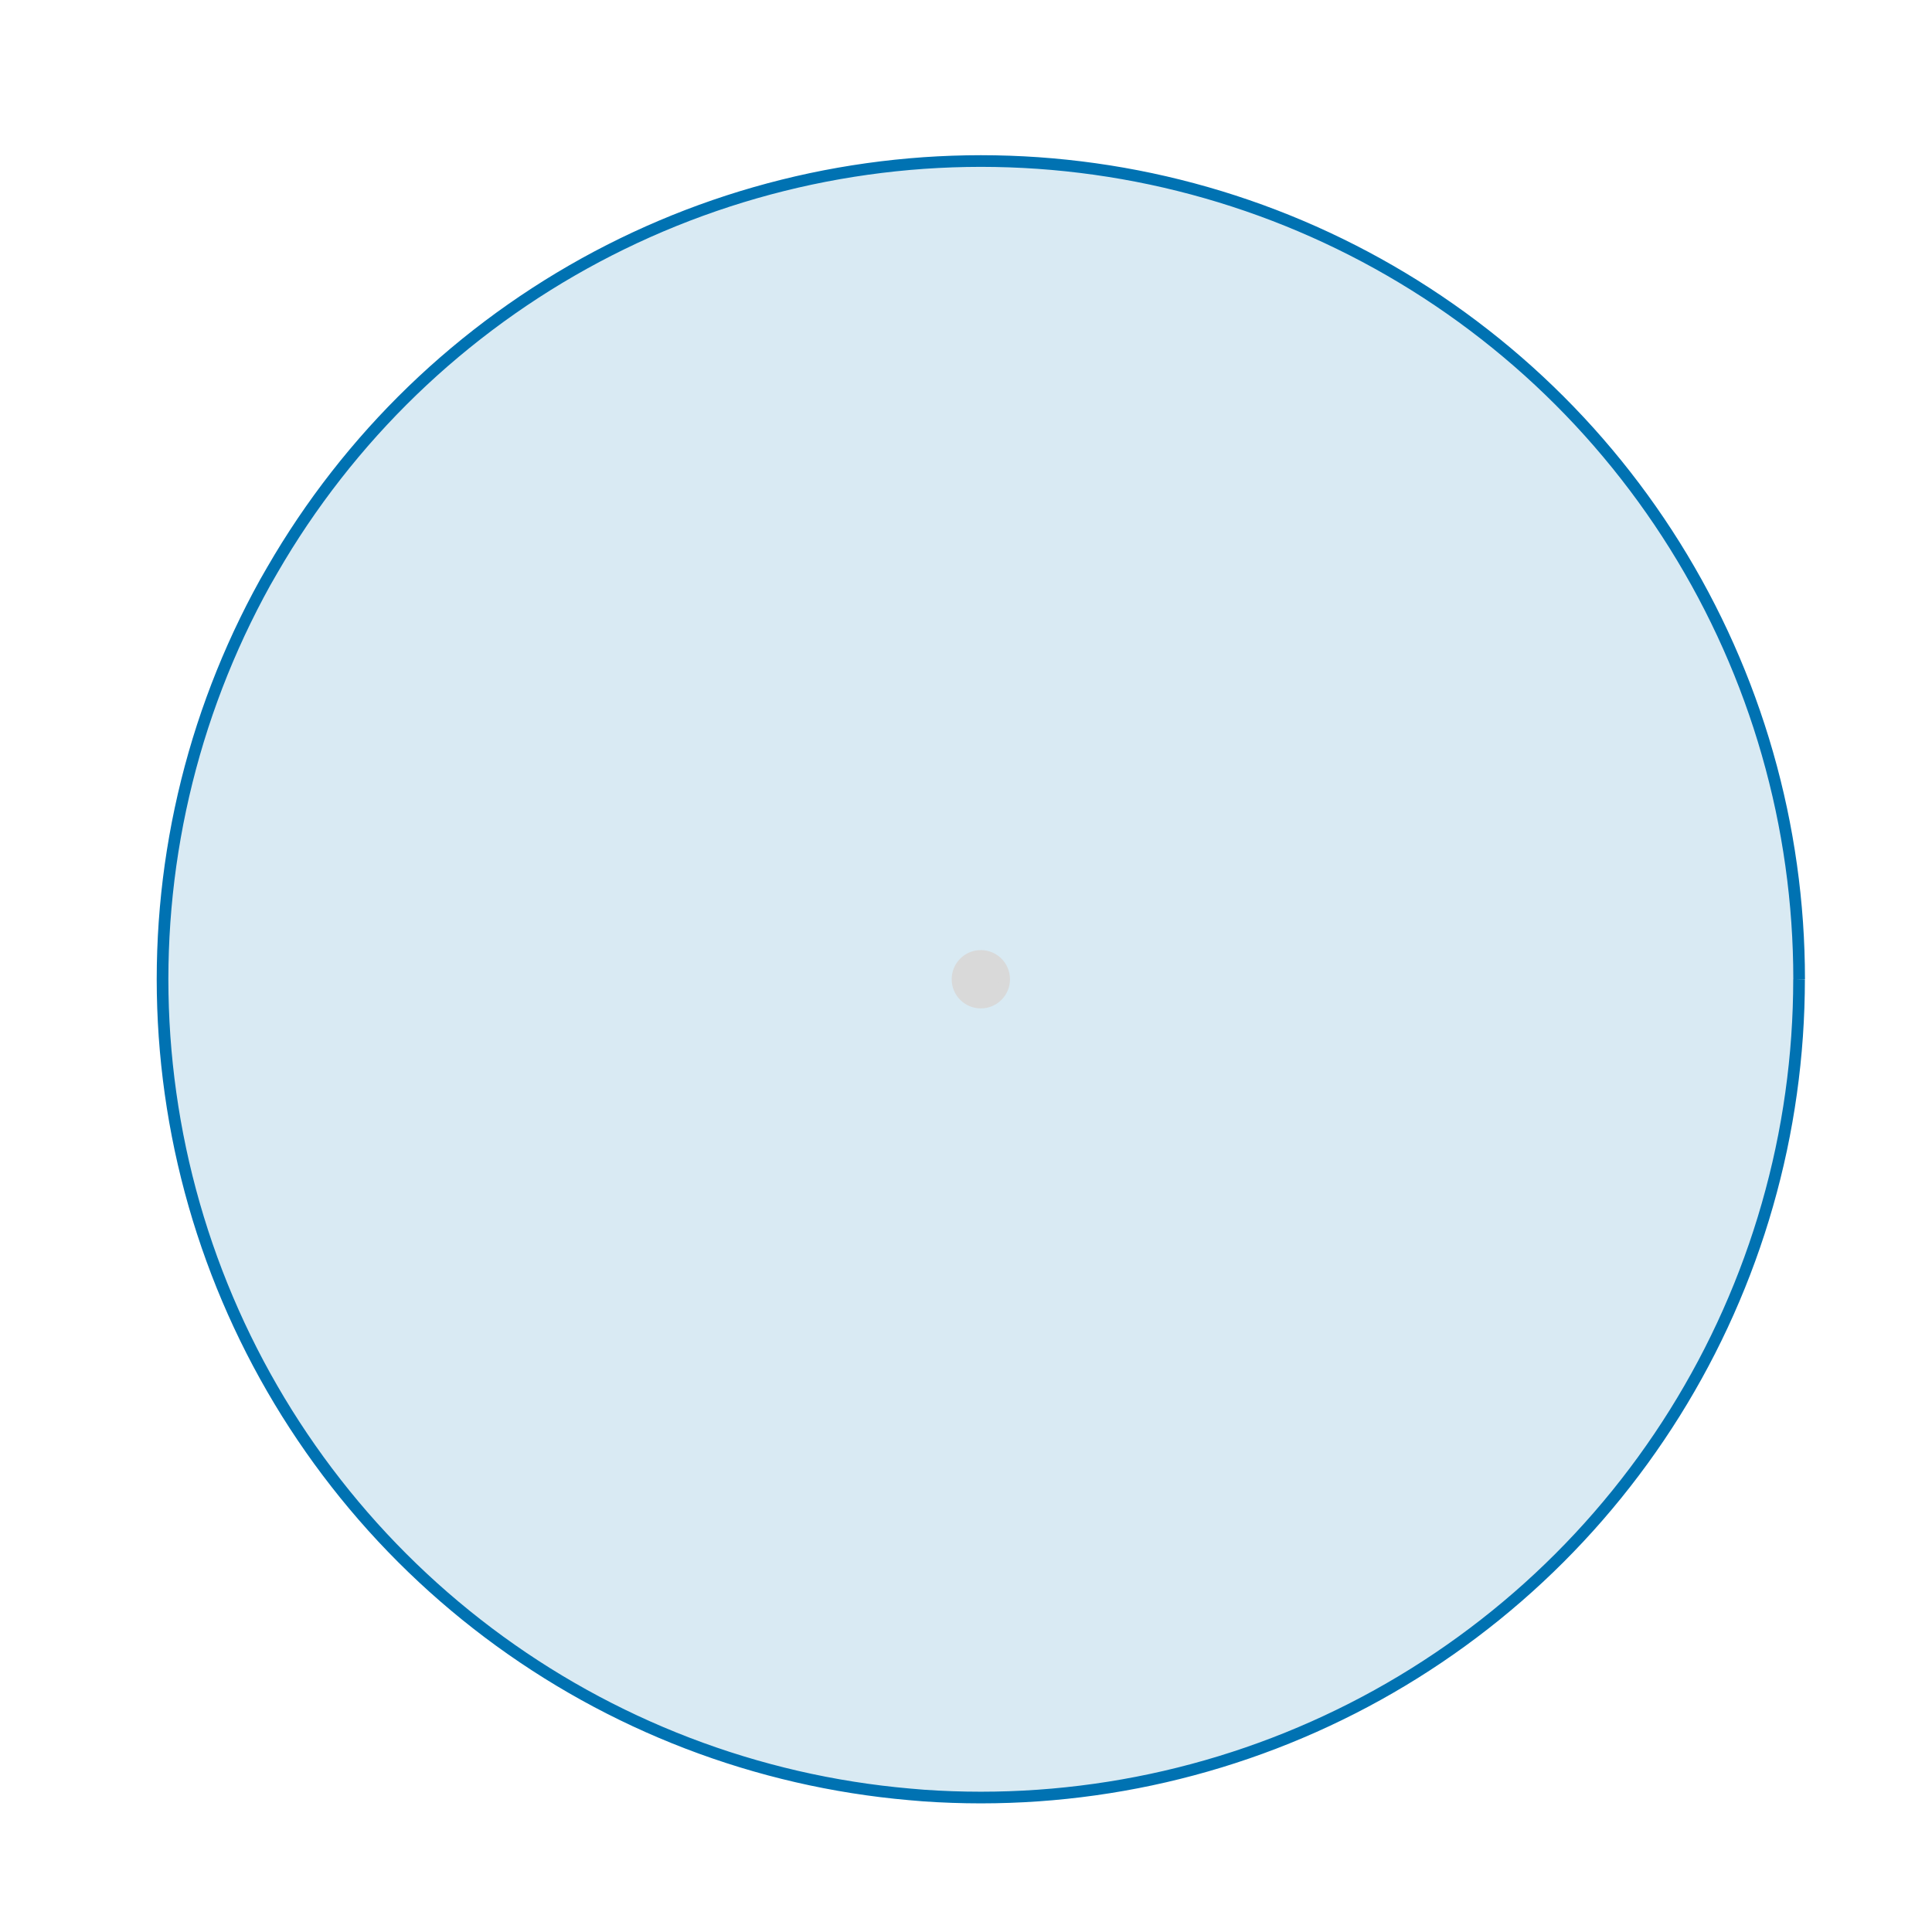 <?xml version="1.0" encoding="UTF-8" standalone="no"?>
<!-- Created with Inkscape (http://www.inkscape.org/) -->

<svg
   version="1.1"
   id="svg1"
   width="440"
   height="440"
   viewBox="0 0 220 220"
   xmlns="http://www.w3.org/2000/svg"
   xmlns:svg="http://www.w3.org/2000/svg">
  <defs
     id="defs1">
    <clipPath
       clipPathUnits="userSpaceOnUse"
       id="clipPath2">
      <path
         d="m -13.981,-13.981 h 167.769 v 167.769 h -167.769 z"
         id="path2" />
    </clipPath>
  </defs>
  <g
     id="g1">
    <path
       id="dir_sens"
       fill-opacity="0.15"
       fill="#0072b2"
       fill-rule="nonzero"
       stroke="#0072b2"
       stroke-width="0.996"
       stroke-linecap="butt"
       stroke-linejoin="miter"
       stroke-miterlimit="10"
       stroke-opacity="1"
       d="m 139.806,69.903 -0.011,1.22 -0.032,1.22 -0.053,1.219 -0.074,1.218 -0.096,1.216 -0.117,1.214 -0.138,1.212 -0.159,1.21 -0.18,1.207 -0.201,1.203 -0.222,1.2 -0.243,1.196 -0.264,1.191 -0.285,1.186 -0.305,1.181 -0.326,1.176 -0.346,1.17 -0.367,1.164 -0.387,1.157 -0.407,1.15 -0.427,1.143 -0.447,1.135 -0.467,1.127 -0.486,1.119 -0.506,1.11 -0.525,1.101 -0.544,1.092 -0.563,1.082 -0.582,1.072 -0.601,1.062 -0.619,1.051 -0.637,1.04 -0.656,1.029 -0.673,1.017 -0.691,1.005 -0.708,0.993 -0.726,0.981 -0.743,0.968 -0.759,0.955 -0.776,0.941 -0.792,0.928 -0.808,0.914 -0.824,0.899 -0.84,0.885 -0.855,0.87 -0.87,0.855 -0.885,0.84 -0.899,0.824 -0.914,0.808 -0.928,0.792 -0.941,0.776 -0.955,0.759 -0.968,0.743 -0.981,0.726 -0.993,0.708 -1.005,0.691 -1.017,0.673 -1.029,0.656 -1.04,0.637 -1.051,0.619 -1.062,0.601 -1.072,0.582 -1.082,0.563 -1.092,0.544 -1.101,0.525 -1.11,0.506 -1.119,0.486 -1.127,0.467 -1.135,0.447 -1.143,0.427 -1.15,0.407 -1.157,0.387 -1.164,0.367 -1.17,0.346 -1.176,0.326 -1.181,0.305 -1.186,0.285 -1.191,0.264 -1.196,0.243 -1.2,0.222 -1.203,0.201 -1.207,0.18 -1.21,0.159 -1.212,0.138 -1.214,0.117 -1.216,0.096 -1.218,0.074 -1.219,0.053 -1.22,0.032 -1.22,0.011 -1.22,-0.011 -1.22,-0.032 -1.219,-0.053 -1.218,-0.074 -1.216,-0.096 -1.214,-0.117 -1.212,-0.138 -1.21,-0.159 -1.207,-0.18 -1.203,-0.201 -1.2,-0.222 -1.196,-0.243 -1.191,-0.264 -1.186,-0.285 -1.181,-0.305 -1.176,-0.326 -1.17,-0.346 -1.164,-0.367 -1.157,-0.387 -1.15,-0.407 -1.143,-0.427 -1.135,-0.447 -1.127,-0.467 -1.119,-0.486 -1.11,-0.506 -1.101,-0.525 -1.092,-0.544 -1.082,-0.563 -1.072,-0.582 -1.062,-0.601 -1.051,-0.619 -1.04,-0.637 -1.029,-0.656 -1.017,-0.673 -1.005,-0.691 -0.993,-0.708 -0.981,-0.726 -0.968,-0.743 -0.955,-0.759 -0.941,-0.776 -0.928,-0.792 -0.914,-0.808 -0.899,-0.824 -0.885,-0.84 -0.87,-0.855 -0.855,-0.87 -0.84,-0.885 -0.824,-0.899 -0.808,-0.914 -0.792,-0.928 -0.776,-0.941 -0.759,-0.955 -0.743,-0.968 -0.726,-0.981 -0.708,-0.993 -0.691,-1.005 -0.673,-1.017 -0.656,-1.029 -0.637,-1.04 -0.619,-1.051 L 8.764,103.793 8.182,102.721 7.619,101.639 7.075,100.547 6.549,99.446 6.043,98.335 5.557,97.217 5.09,96.089 4.643,94.954 4.216,93.812 3.808,92.662 3.421,91.505 3.054,90.341 2.708,89.171 2.382,87.996 2.076,86.814 1.792,85.628 1.528,84.437 1.284,83.241 1.062,82.042 0.861,80.839 0.68,79.632 0.521,78.422 0.383,77.21 0.266,75.996 0.17,74.779 0.096,73.562 0.043,72.343 0.011,71.123 0,69.903 l 0.011,-1.22 0.032,-1.22 0.053,-1.219 0.074,-1.218 0.096,-1.216 0.117,-1.214 0.138,-1.212 0.159,-1.21 0.18,-1.207 0.201,-1.203 0.222,-1.2 0.243,-1.196 0.264,-1.191 0.285,-1.186 0.305,-1.181 0.326,-1.176 0.346,-1.17 0.367,-1.164 0.387,-1.157 0.407,-1.15 0.427,-1.143 0.447,-1.135 0.467,-1.127 0.486,-1.119 0.506,-1.11 0.525,-1.101 0.544,-1.092 0.563,-1.082 0.582,-1.072 0.601,-1.062 0.619,-1.051 0.637,-1.04 0.656,-1.029 0.673,-1.017 0.691,-1.005 0.708,-0.993 0.726,-0.981 0.743,-0.968 0.759,-0.955 0.776,-0.941 0.792,-0.928 0.808,-0.914 0.824,-0.899 0.84,-0.885 0.855,-0.87 0.87,-0.855 0.885,-0.84 0.899,-0.824 0.914,-0.808 0.928,-0.792 0.941,-0.776 0.955,-0.759 0.968,-0.743 0.981,-0.726 0.993,-0.708 1.005,-0.691 1.017,-0.673 1.029,-0.656 1.04,-0.637 1.051,-0.619 1.062,-0.601 1.072,-0.582 1.082,-0.563 1.092,-0.544 1.101,-0.525 1.11,-0.506 1.119,-0.486 1.127,-0.467 1.135,-0.447 1.143,-0.427 1.15,-0.407 1.157,-0.387 1.164,-0.367 1.17,-0.346 1.176,-0.326 1.181,-0.305 1.186,-0.285 1.191,-0.264 1.196,-0.243 1.2,-0.222 1.203,-0.201 1.207,-0.18 1.21,-0.159 1.212,-0.138 1.214,-0.117 L 65.027,0.17 66.245,0.096 67.464,0.043 68.683,0.011 69.903,0 l 1.22,0.011 1.22,0.032 1.219,0.053 1.218,0.074 1.216,0.096 1.214,0.117 1.212,0.138 1.21,0.159 1.207,0.18 1.203,0.201 1.2,0.222 1.196,0.243 1.191,0.264 1.186,0.285 1.181,0.305 1.176,0.326 1.17,0.346 1.164,0.367 1.157,0.387 1.15,0.407 1.143,0.427 1.135,0.447 1.127,0.467 1.119,0.486 1.11,0.506 1.101,0.525 1.092,0.544 1.082,0.563 1.072,0.582 1.062,0.601 1.051,0.619 1.04,0.637 1.029,0.656 1.017,0.673 1.005,0.691 0.993,0.708 0.981,0.726 0.968,0.743 0.955,0.759 0.941,0.776 0.928,0.792 0.914,0.808 0.899,0.824 0.885,0.84 0.87,0.855 0.855,0.87 0.84,0.885 0.824,0.899 0.808,0.914 0.792,0.928 0.776,0.941 0.759,0.955 0.743,0.968 0.726,0.981 0.708,0.993 0.691,1.005 0.673,1.017 0.656,1.029 0.637,1.04 0.619,1.051 0.601,1.062 0.582,1.072 0.563,1.082 0.544,1.092 0.525,1.101 0.506,1.11 0.486,1.119 0.467,1.127 0.447,1.135 0.427,1.143 0.407,1.15 0.387,1.157 0.367,1.164 0.346,1.17 0.326,1.176 0.305,1.181 0.285,1.186 0.264,1.191 0.243,1.196 0.222,1.2 0.201,1.203 0.18,1.207 0.159,1.21 0.138,1.212 0.117,1.214 0.096,1.216 0.074,1.218 0.053,1.219 0.032,1.22 0.011,1.22"
       transform="matrix(1.333,0,0,-1.333,18.509,204.689)"
       clip-path="url(#clipPath2)" />
    <path
       id="middle"
       d="m 71.896,69.903 c 0,1.1 -0.892,1.993 -1.993,1.993 -1.1,0 -1.993,-0.892 -1.993,-1.993 0,-1.1 0.892,-1.993 1.993,-1.993 1.1,0 1.993,0.892 1.993,1.993 z"
       style="fill:#D9D9D9;fill-opacity:1;fill-rule:nonzero;stroke:#D9D9D9;stroke-width:0.996;stroke-linecap:butt;stroke-linejoin:miter;stroke-miterlimit:10;stroke-dasharray:none;stroke-opacity:1"
       transform="matrix(1.333,0,0,-1.333,18.509,204.689)" />
  </g>
</svg>
